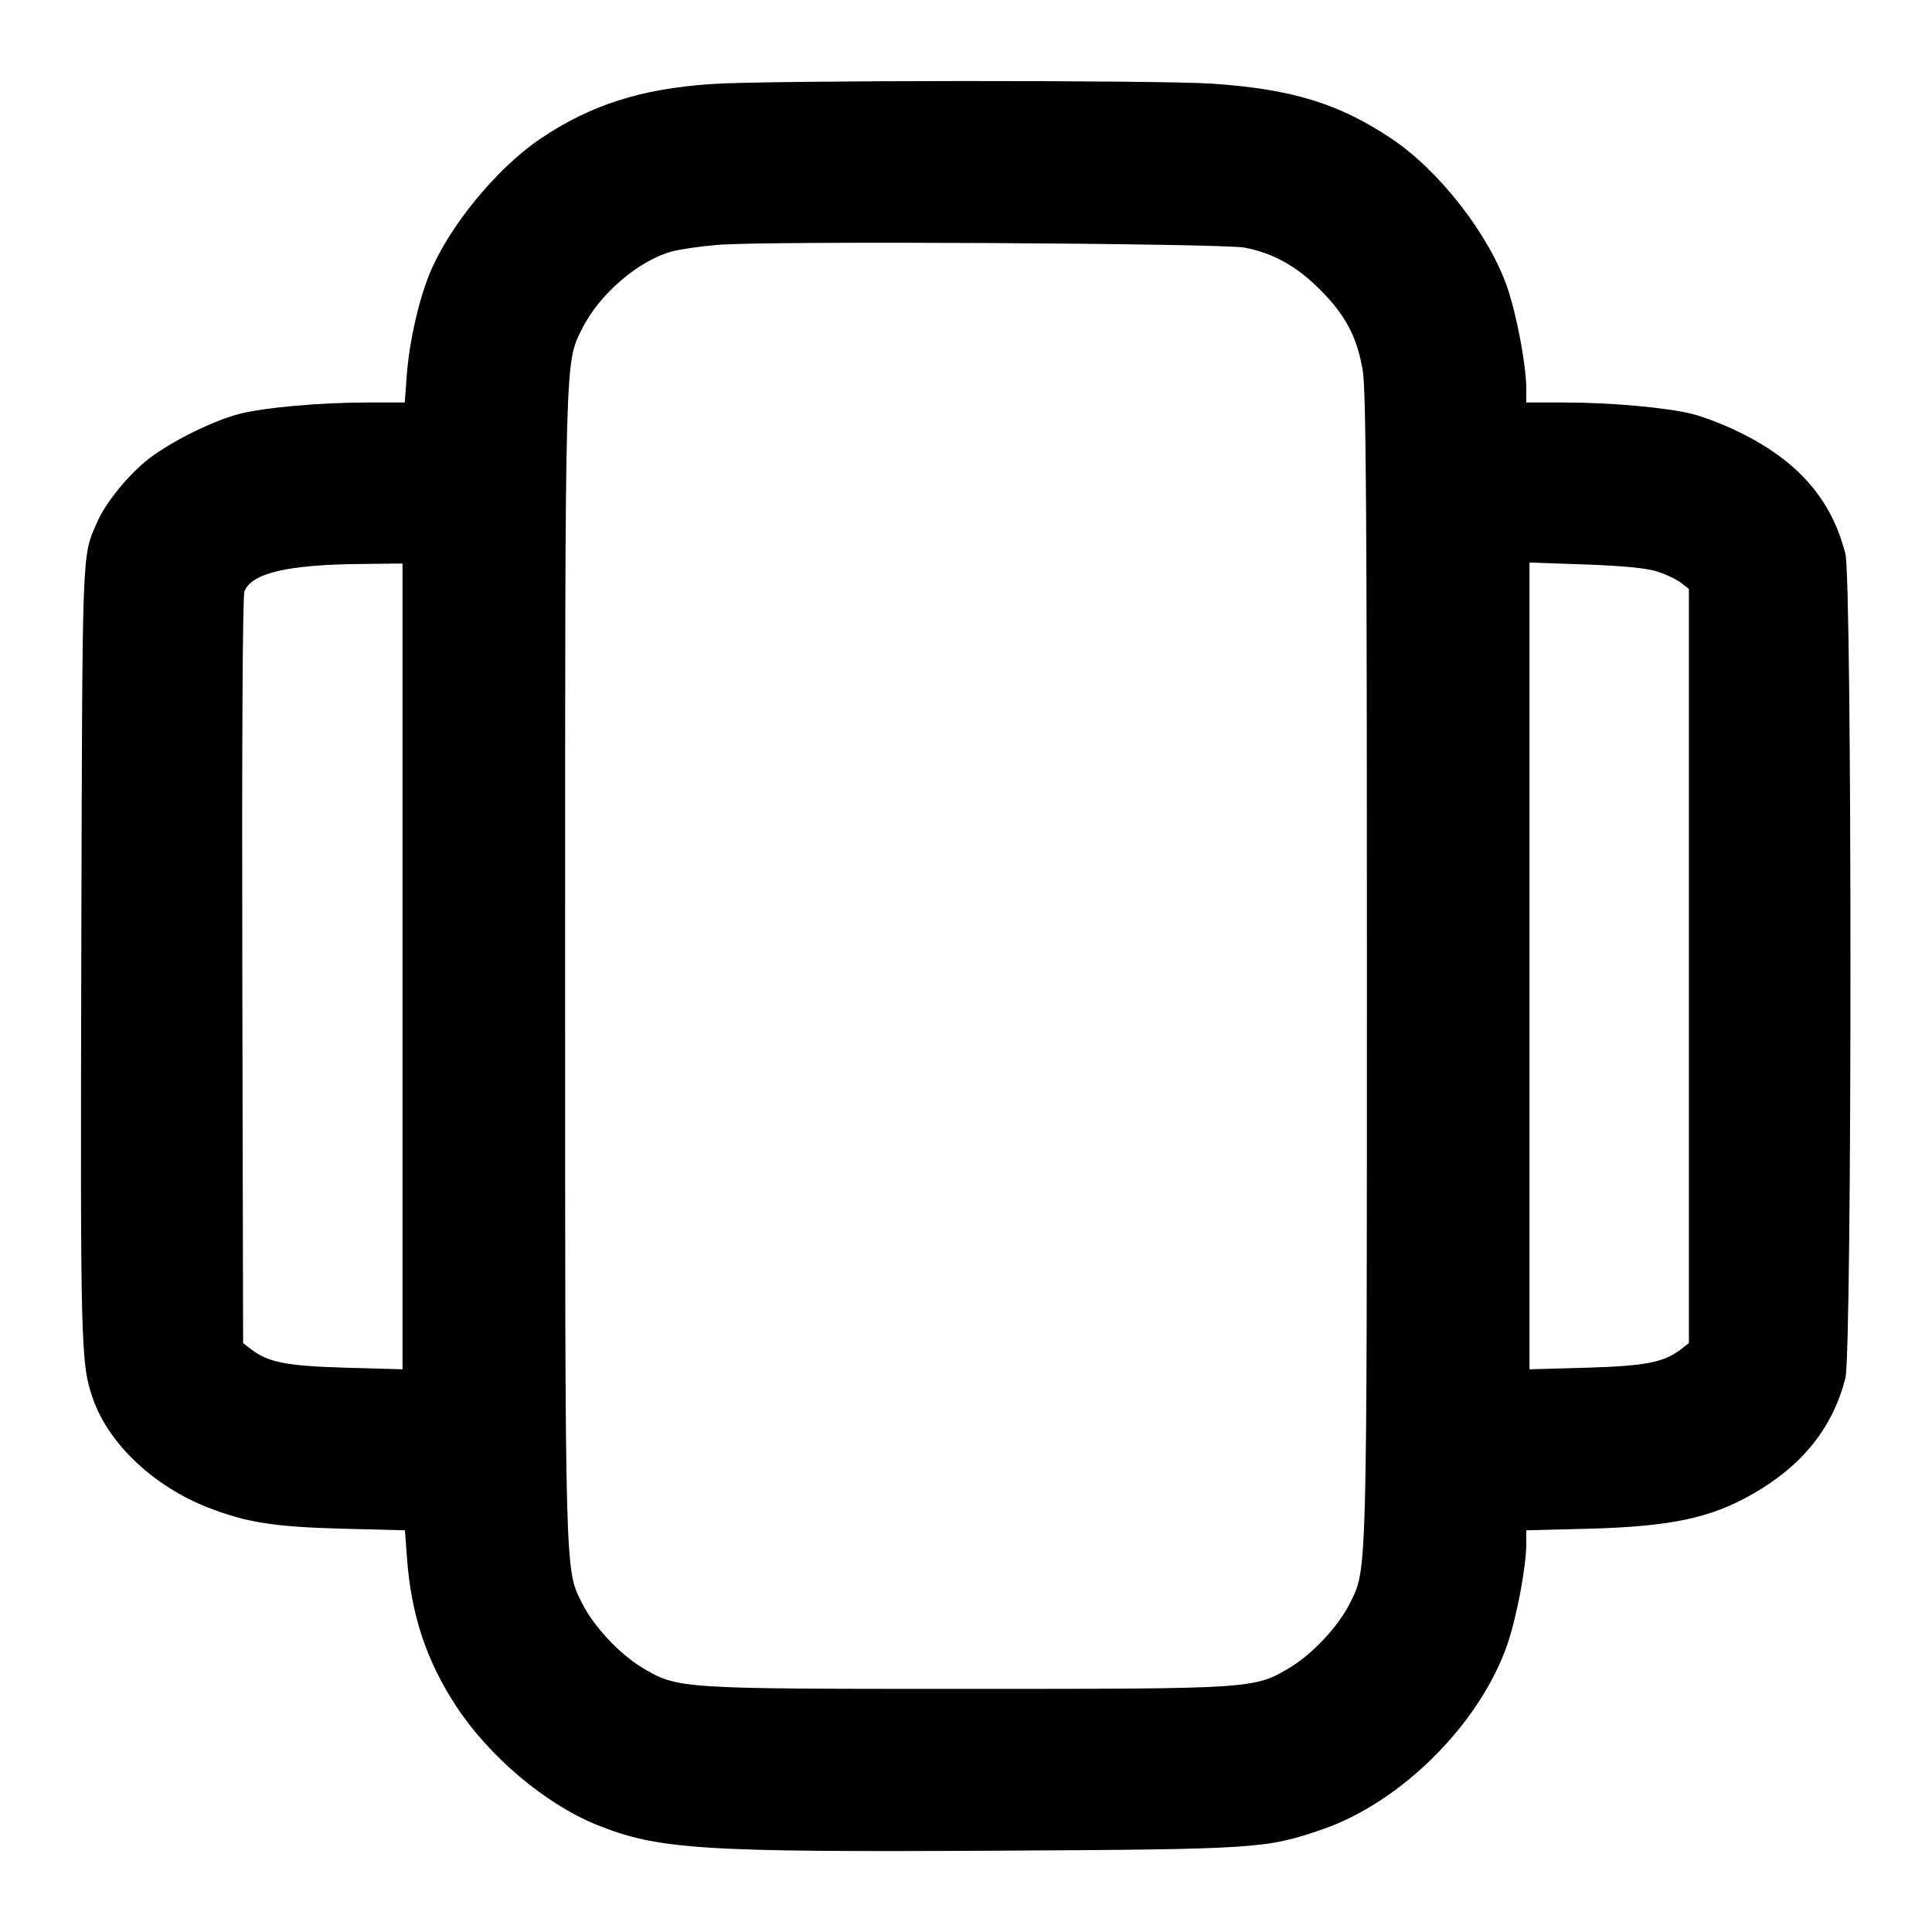 <svg width="12" height="12" viewBox="0 0 12 12" xmlns="http://www.w3.org/2000/svg"><path d="M4.420 0.522 C 3.982 0.551,3.667 0.652,3.356 0.862 C 3.085 1.045,2.787 1.409,2.668 1.701 C 2.599 1.871,2.543 2.120,2.527 2.325 L 2.514 2.500 2.282 2.500 C 1.987 2.500,1.644 2.531,1.490 2.570 C 1.326 2.612,1.075 2.736,0.930 2.845 C 0.805 2.940,0.657 3.120,0.605 3.240 C 0.507 3.466,0.512 3.347,0.505 5.910 C 0.499 8.379,0.501 8.470,0.578 8.690 C 0.677 8.970,0.955 9.232,1.293 9.364 C 1.534 9.457,1.698 9.483,2.122 9.495 L 2.515 9.505 2.528 9.678 C 2.554 10.031,2.648 10.313,2.831 10.594 C 3.035 10.907,3.385 11.203,3.701 11.332 C 4.085 11.488,4.351 11.505,6.190 11.495 C 7.812 11.486,7.863 11.483,8.215 11.362 C 8.706 11.192,9.192 10.706,9.362 10.215 C 9.421 10.043,9.480 9.730,9.480 9.588 L 9.480 9.505 9.875 9.495 C 10.376 9.481,10.623 9.429,10.880 9.283 C 11.193 9.106,11.383 8.869,11.462 8.560 C 11.504 8.396,11.504 3.604,11.462 3.440 C 11.375 3.097,11.163 2.857,10.790 2.678 C 10.702 2.635,10.576 2.587,10.510 2.571 C 10.350 2.531,10.003 2.500,9.715 2.500 L 9.480 2.500 9.480 2.415 C 9.480 2.270,9.421 1.958,9.362 1.785 C 9.248 1.456,8.941 1.061,8.644 0.862 C 8.319 0.644,8.026 0.554,7.535 0.520 C 7.202 0.497,4.757 0.498,4.420 0.522 M7.730 1.538 C 7.908 1.572,8.054 1.653,8.200 1.800 C 8.355 1.954,8.430 2.095,8.464 2.300 C 8.485 2.418,8.490 3.208,8.490 6.000 C 8.490 9.830,8.492 9.743,8.384 9.959 C 8.314 10.100,8.153 10.272,8.016 10.355 C 7.792 10.490,7.792 10.490,6.000 10.490 C 4.208 10.490,4.208 10.490,3.984 10.355 C 3.847 10.272,3.686 10.100,3.616 9.959 C 3.508 9.743,3.510 9.830,3.510 6.000 C 3.510 2.170,3.508 2.257,3.616 2.041 C 3.723 1.826,3.968 1.616,4.177 1.561 C 4.224 1.548,4.350 1.530,4.457 1.521 C 4.751 1.495,7.584 1.511,7.730 1.538 M2.500 6.003 L 2.500 8.505 2.145 8.495 C 1.776 8.484,1.667 8.462,1.560 8.381 L 1.510 8.342 1.505 6.033 C 1.502 4.626,1.507 3.705,1.518 3.674 C 1.562 3.560,1.783 3.507,2.245 3.503 L 2.500 3.500 2.500 6.003 M10.290 3.549 C 10.345 3.566,10.412 3.598,10.440 3.619 L 10.490 3.658 10.490 6.000 L 10.490 8.342 10.440 8.381 C 10.333 8.462,10.224 8.484,9.855 8.495 L 9.500 8.505 9.500 6.000 L 9.500 3.494 9.845 3.506 C 10.071 3.514,10.225 3.528,10.290 3.549 " stroke="none" fill-rule="evenodd" fill="black"></path></svg>